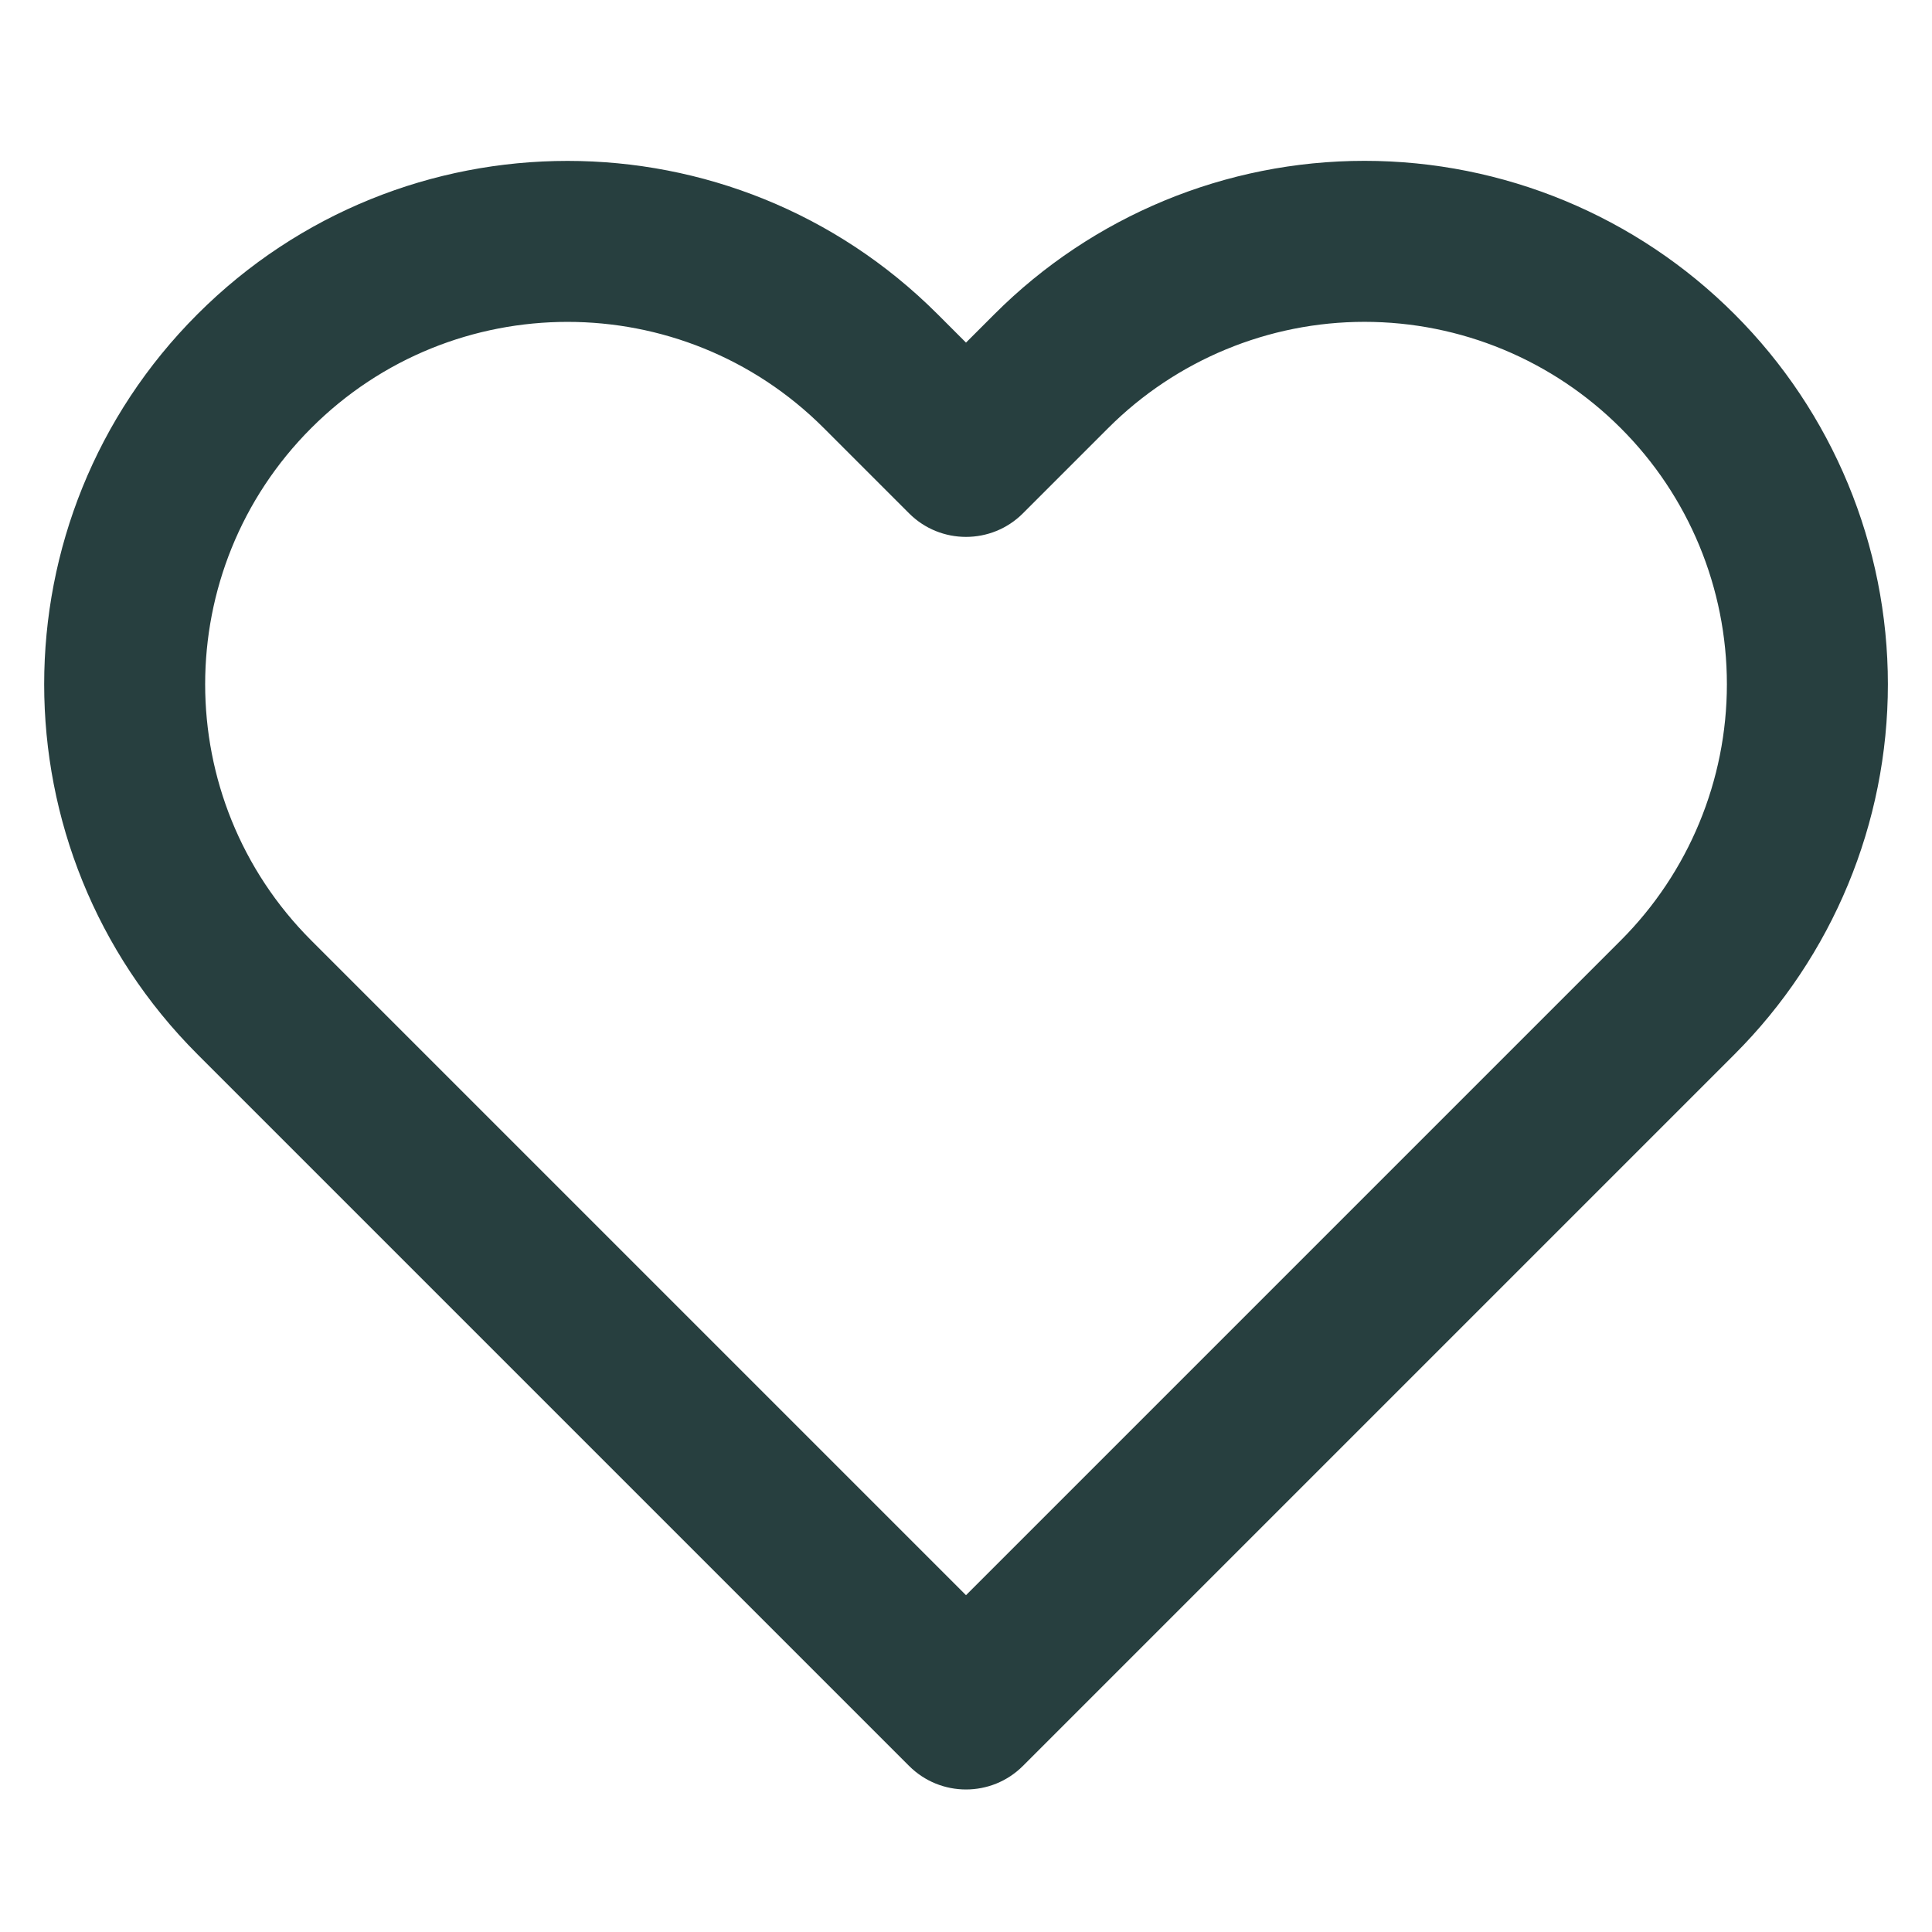 <svg xmlns="http://www.w3.org/2000/svg" width="24" height="24" fill="none" viewBox="0 0 24 24">
    <path fill="#273F3F" fill-rule="evenodd" d="M21.547 13.097c1.22-1.219 1.905-2.873 1.905-4.597 0-1.724-.685-3.378-1.905-4.597-1.219-1.22-2.873-1.905-4.597-1.905-1.724 0-3.378.685-4.597 1.905L12 4.256l-.353-.353c-2.539-2.539-6.655-2.539-9.194 0-2.539 2.539-2.539 6.655 0 9.194l8.84 8.84c.39.39 1.024.39 1.414 0l8.84-8.84zm-1.414-1.414l-1.06 1.06L12 19.816l-8.133-8.133c-1.758-1.758-1.758-4.608 0-6.366s4.608-1.758 6.366 0l1.06 1.06c.39.39 1.024.39 1.414 0l1.06-1.06c.844-.844 1.99-1.319 3.183-1.319 1.194 0 2.339.475 3.183 1.32.845.843 1.319 1.988 1.319 3.182s-.475 2.339-1.319 3.183z" clip-rule="evenodd"/>
</svg>

